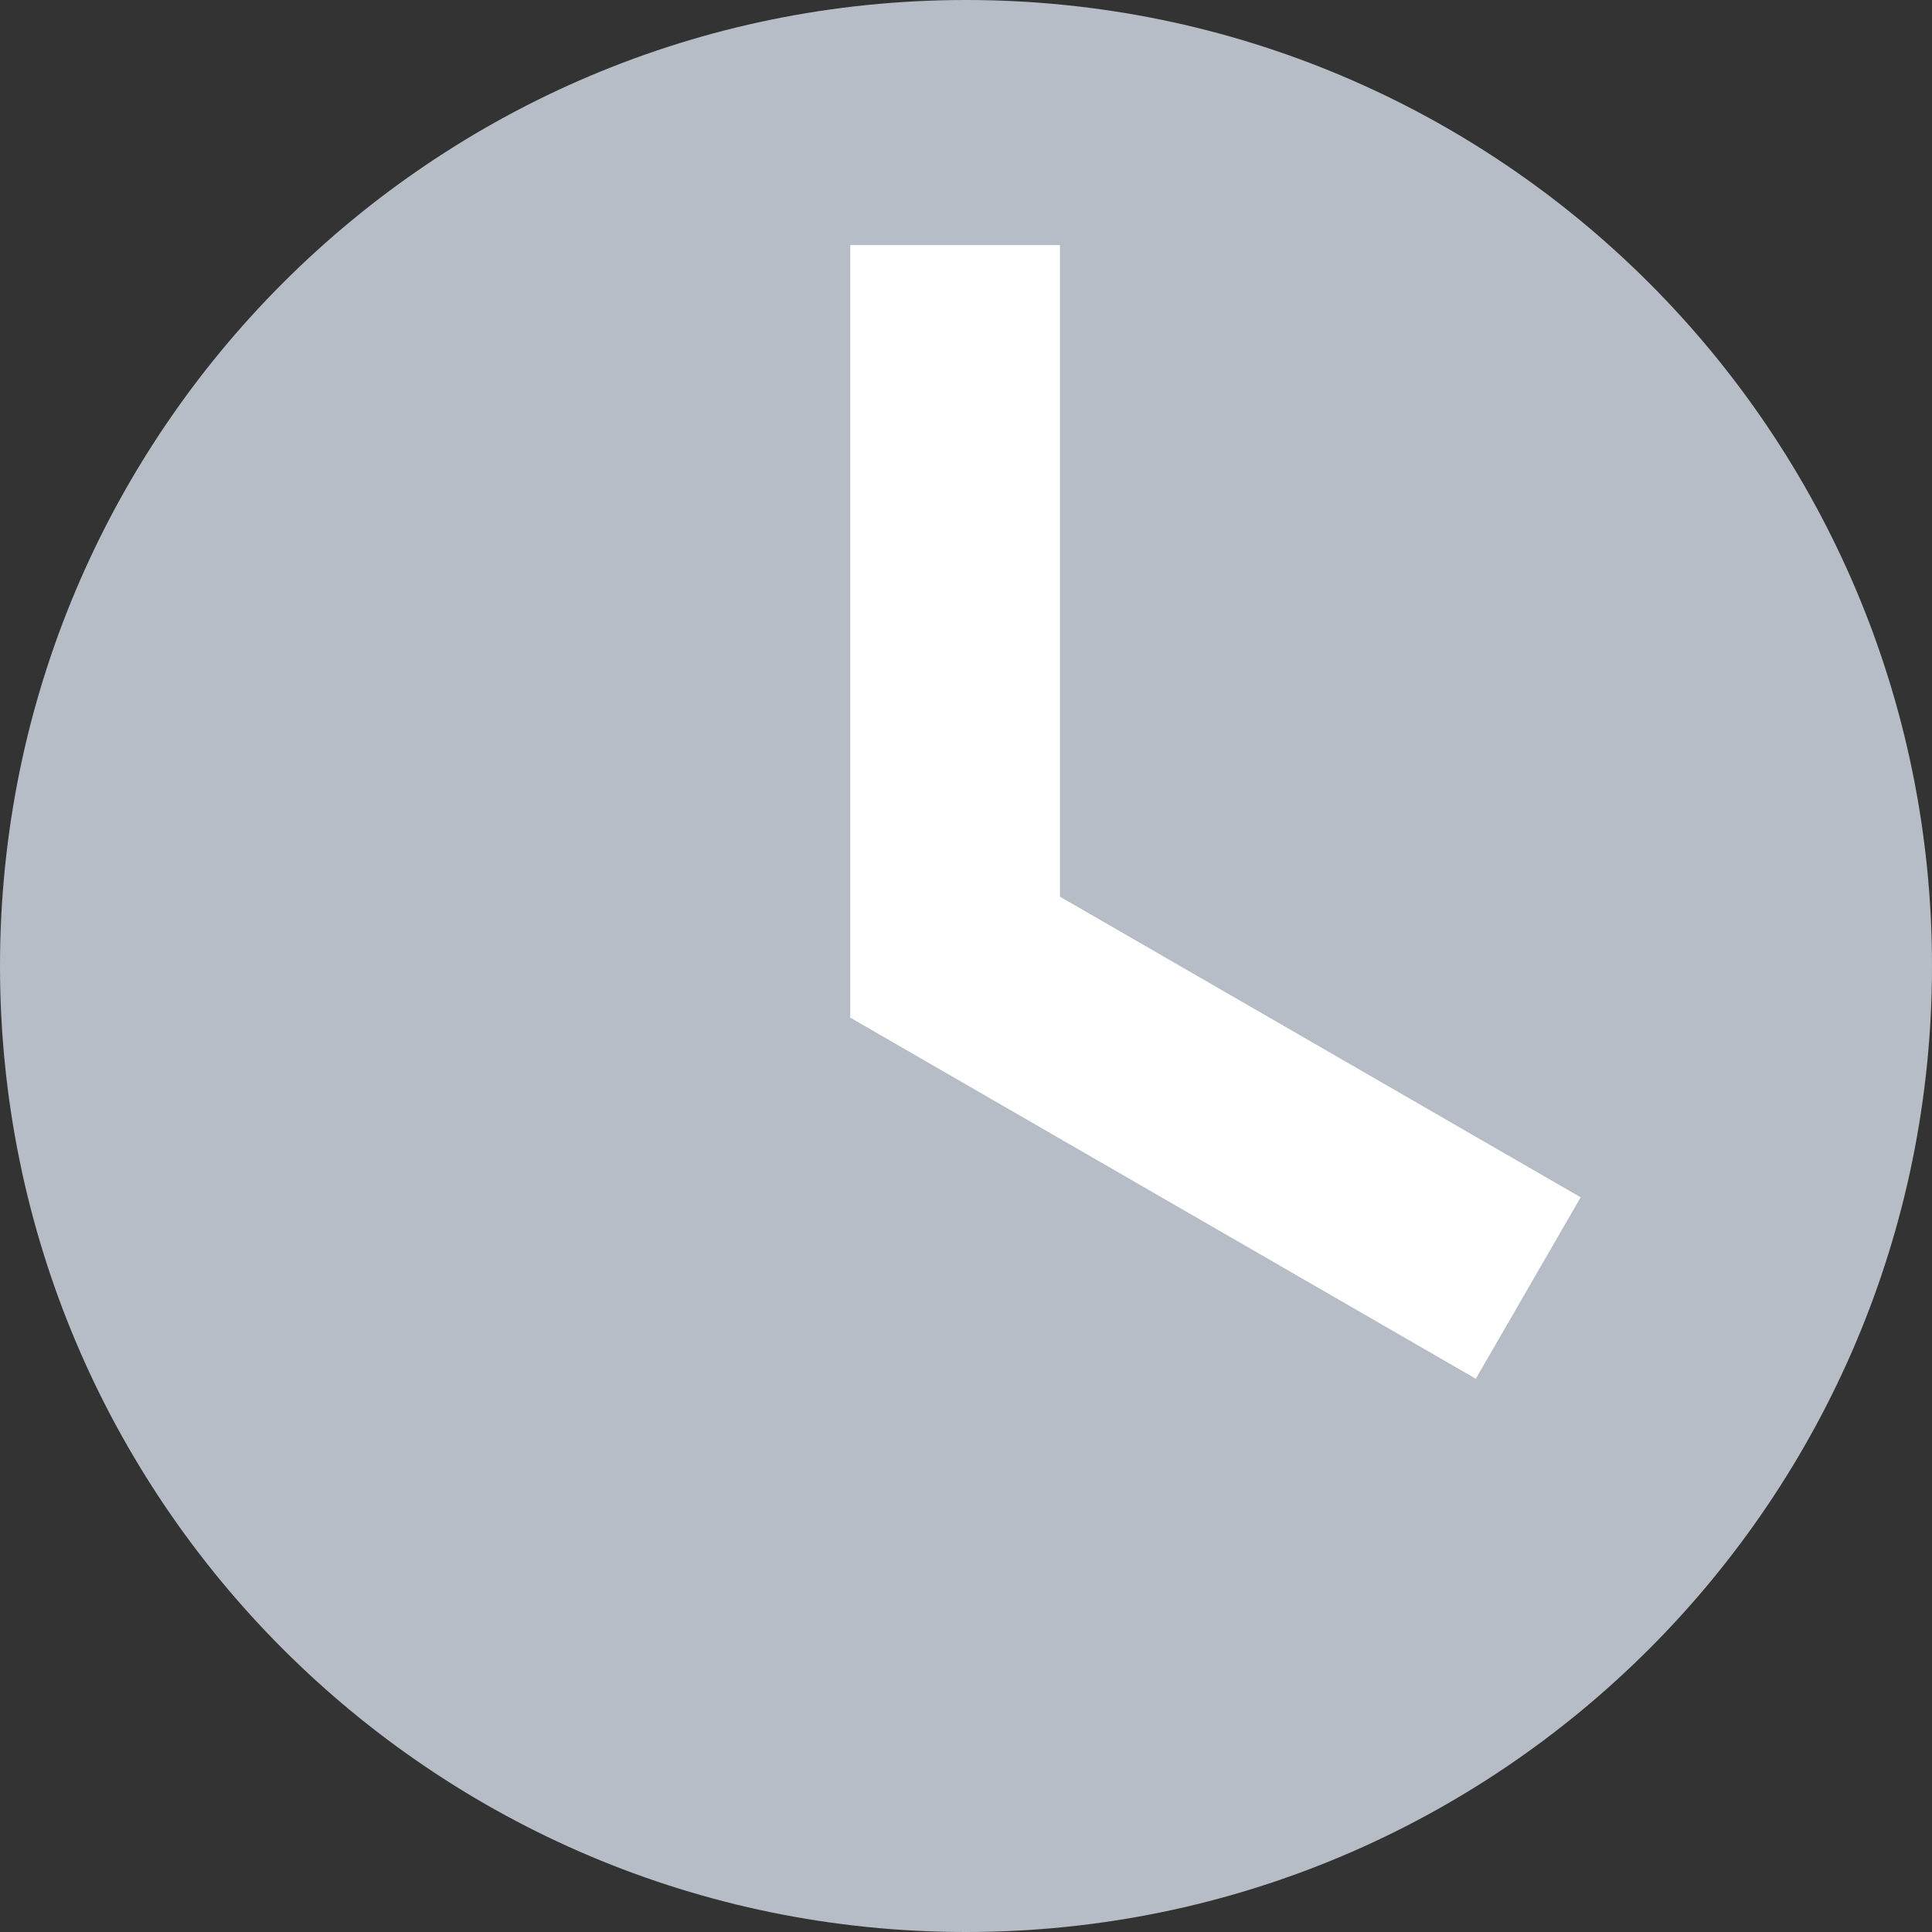 <svg width="20" height="20" viewBox="0 0 20 20" fill="none" xmlns="http://www.w3.org/2000/svg">
<rect x="0" y="0" width="20" height="20" fill="#333333" stroke="none"/>
<path d="M20 10C20 15.523 15.523 20 10 20C4.477 20 0 15.523 0 10C0 4.477 4.477 0 10 0C15.523 0 20 4.477 20 10Z" fill="#B7BDC6"/>
<path fill-rule="evenodd" clip-rule="evenodd" d="M10.971 9.283L10.971 2.539H8.804V10.539H8.831L8.826 10.547L15.277 14.271L16.361 12.395L10.971 9.283Z" fill="white"/>
<path fill-rule="evenodd" clip-rule="evenodd" d="M10.971 2.539H8.804V10.539H8.831L8.826 10.547L15.277 14.271L16.361 12.395L10.971 9.283L10.971 2.539Z" fill="white"/>
</svg>

